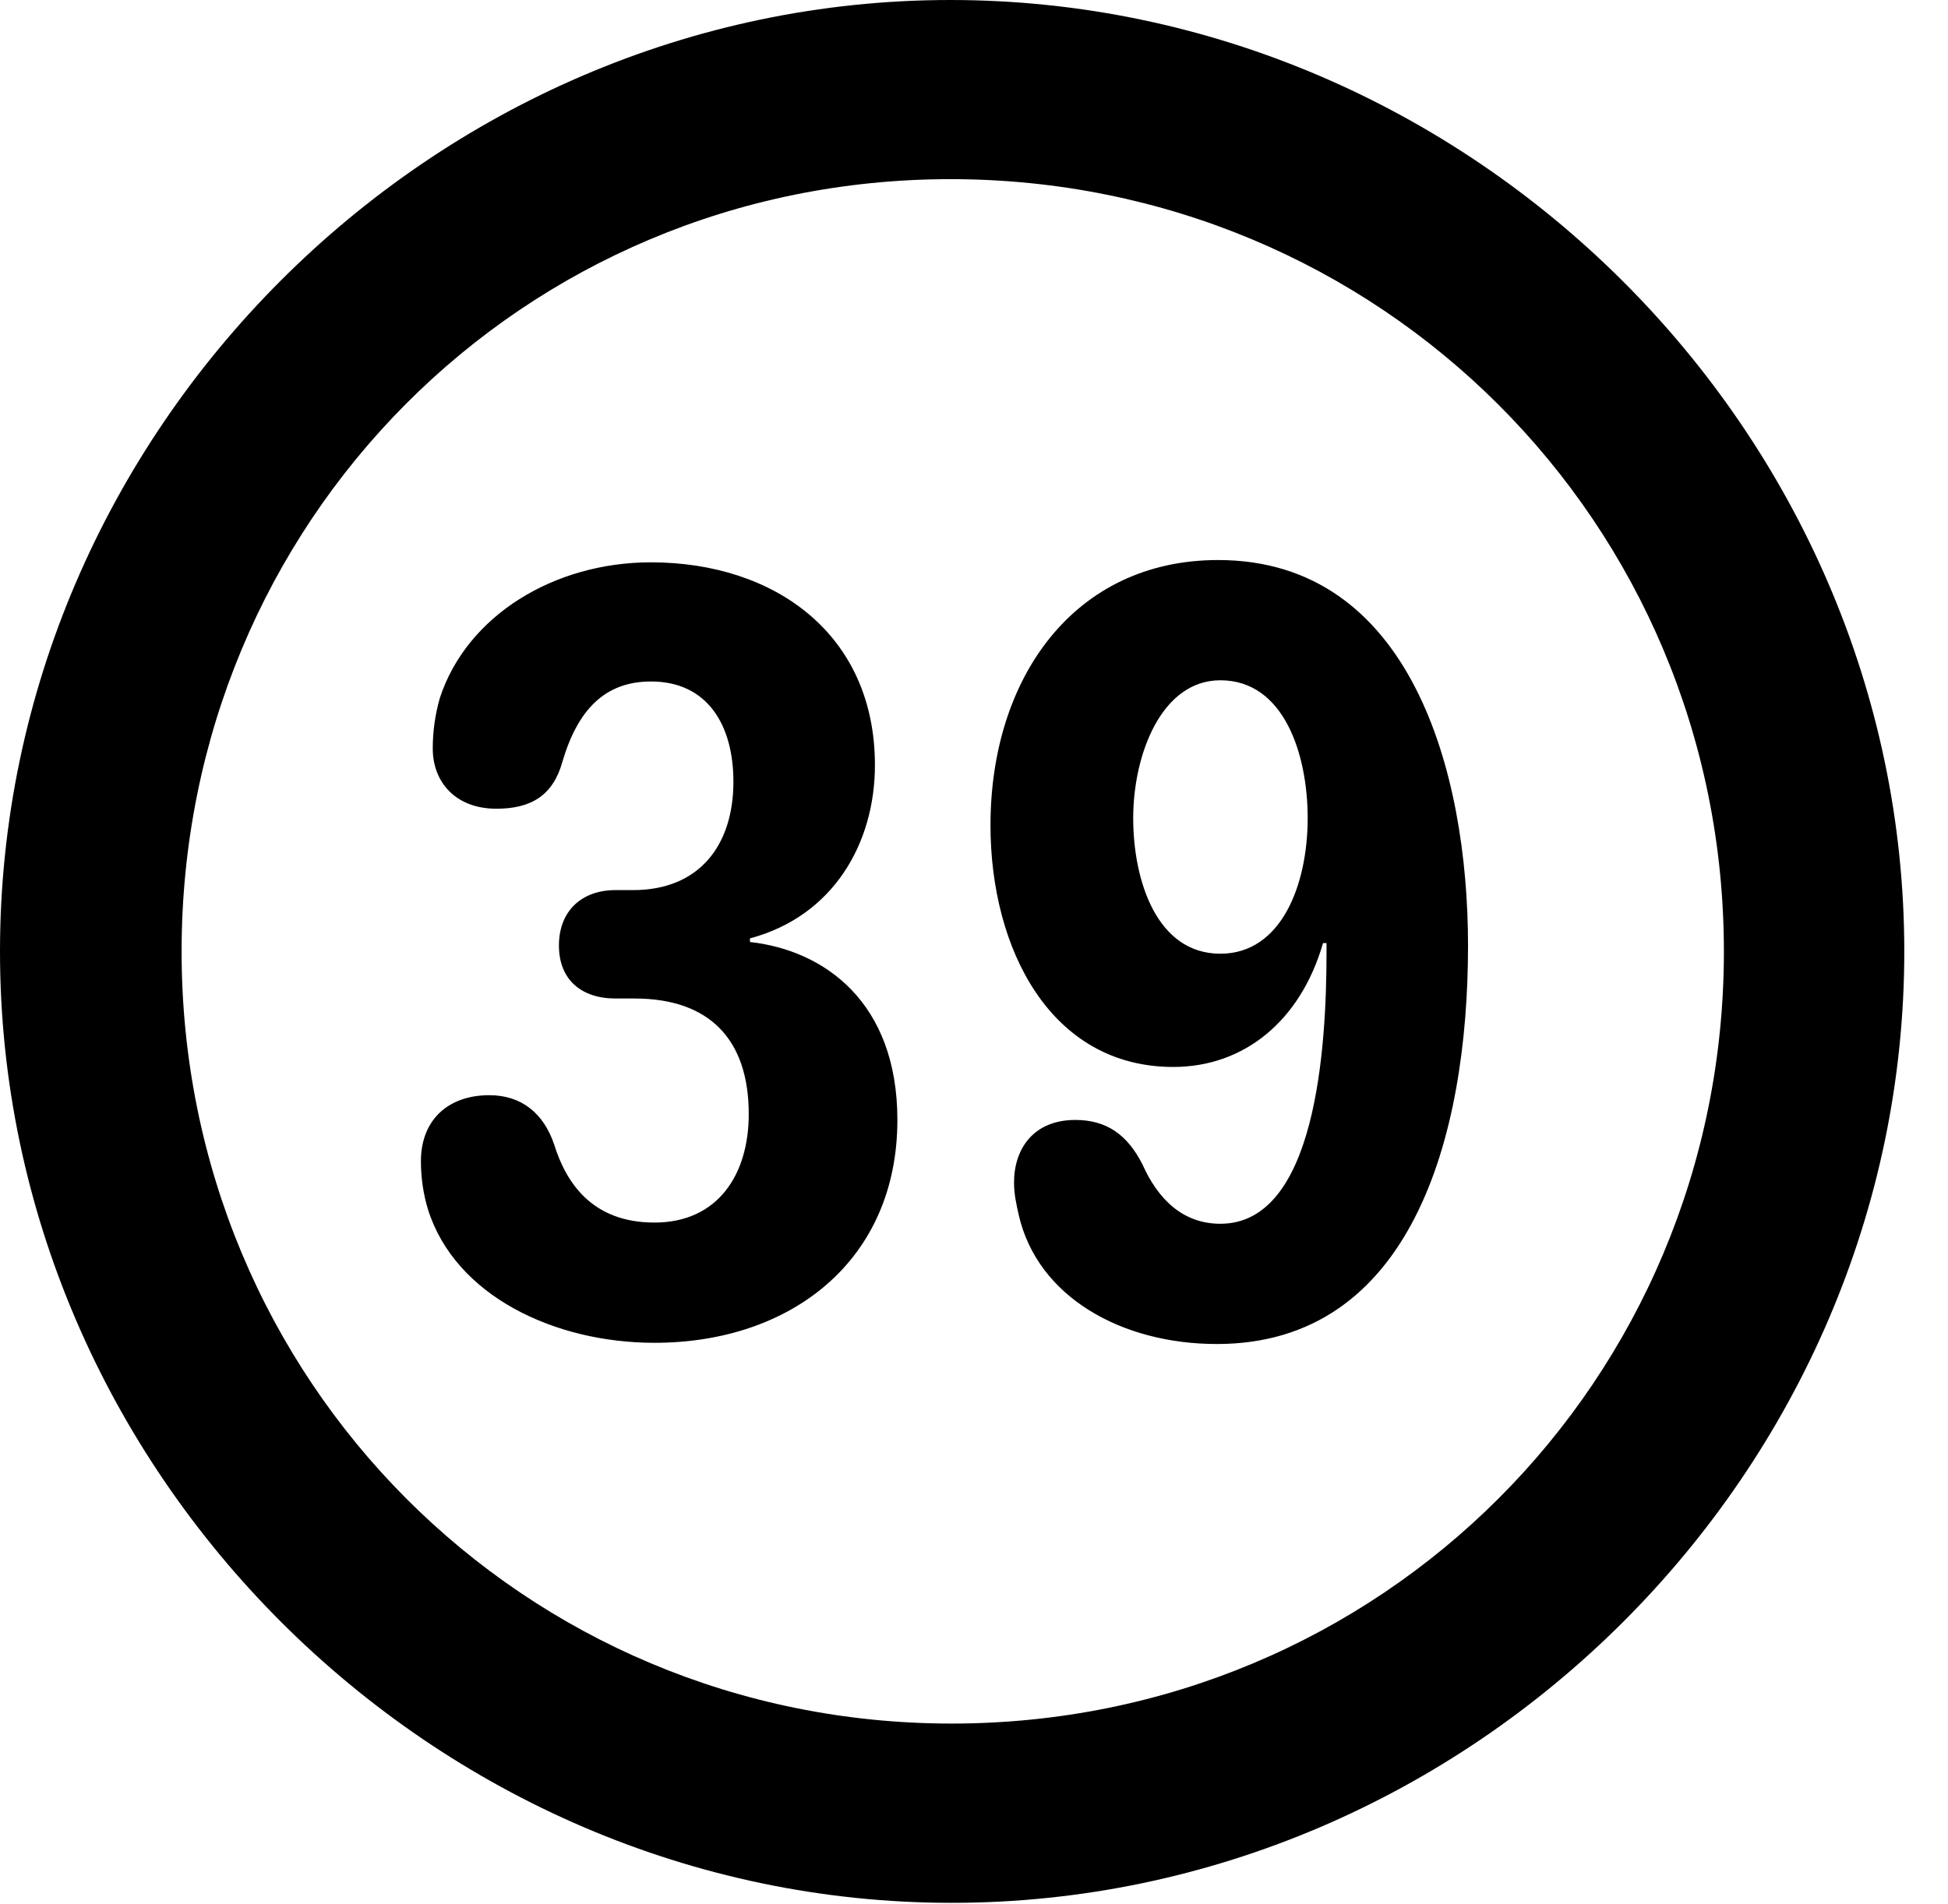 <svg version="1.1" xmlns="http://www.w3.org/2000/svg" xmlns:xlink="http://www.w3.org/1999/xlink" width="16.133" height="15.771" viewBox="0 0 16.133 15.771">
 <g>
  <rect height="15.771" opacity="0" width="16.133" x="0" y="0"/>
  <path d="M7.881 15.762C12.188 15.762 15.771 12.188 15.771 7.881C15.771 3.574 12.178 0 7.871 0C3.574 0 0 3.574 0 7.881C0 12.188 3.584 15.762 7.881 15.762ZM7.881 14.277C4.336 14.277 1.504 11.435 1.504 7.881C1.504 4.326 4.326 1.484 7.871 1.484C11.426 1.484 14.277 4.326 14.277 7.881C14.277 11.435 11.435 14.277 7.881 14.277Z" fill="currentColor"/>
  <path d="M5.42 11.123C6.553 11.123 7.432 10.44 7.432 9.277C7.432 8.301 6.826 7.871 6.211 7.803L6.211 7.773C6.904 7.588 7.246 6.982 7.246 6.338C7.246 5.254 6.416 4.658 5.391 4.658C4.59 4.658 3.867 5.098 3.643 5.781C3.604 5.918 3.584 6.055 3.584 6.201C3.584 6.475 3.77 6.699 4.111 6.699C4.395 6.699 4.58 6.592 4.658 6.309C4.785 5.879 5.01 5.645 5.391 5.645C5.859 5.645 6.074 6.006 6.074 6.475C6.074 7.002 5.791 7.373 5.244 7.373L5.098 7.373C4.814 7.373 4.629 7.549 4.629 7.832C4.629 8.115 4.814 8.271 5.098 8.271L5.254 8.271C5.879 8.271 6.201 8.613 6.201 9.229C6.201 9.727 5.947 10.127 5.42 10.127C4.902 10.127 4.688 9.795 4.59 9.482C4.502 9.219 4.316 9.072 4.053 9.072C3.711 9.072 3.486 9.277 3.486 9.619C3.486 9.756 3.506 9.893 3.545 10.02C3.77 10.732 4.59 11.123 5.42 11.123ZM9.717 8.838C10.303 8.838 10.771 8.457 10.957 7.812L10.986 7.812C10.986 7.842 10.986 7.871 10.986 7.891C10.986 8.682 10.898 10.137 10.107 10.137C9.795 10.137 9.59 9.932 9.463 9.648C9.336 9.395 9.16 9.277 8.906 9.277C8.555 9.277 8.398 9.521 8.398 9.795C8.398 9.893 8.418 9.98 8.438 10.068C8.594 10.742 9.287 11.133 10.078 11.133C11.68 11.133 12.158 9.434 12.158 7.832C12.158 6.387 11.68 4.639 10.088 4.639C8.896 4.639 8.203 5.615 8.203 6.836C8.203 7.861 8.701 8.838 9.717 8.838ZM10.107 7.9C9.58 7.9 9.385 7.295 9.385 6.777C9.385 6.25 9.619 5.635 10.107 5.635C10.635 5.635 10.83 6.25 10.83 6.777C10.83 7.324 10.615 7.9 10.107 7.9Z" fill="currentColor"/>
 </g>
</svg>
